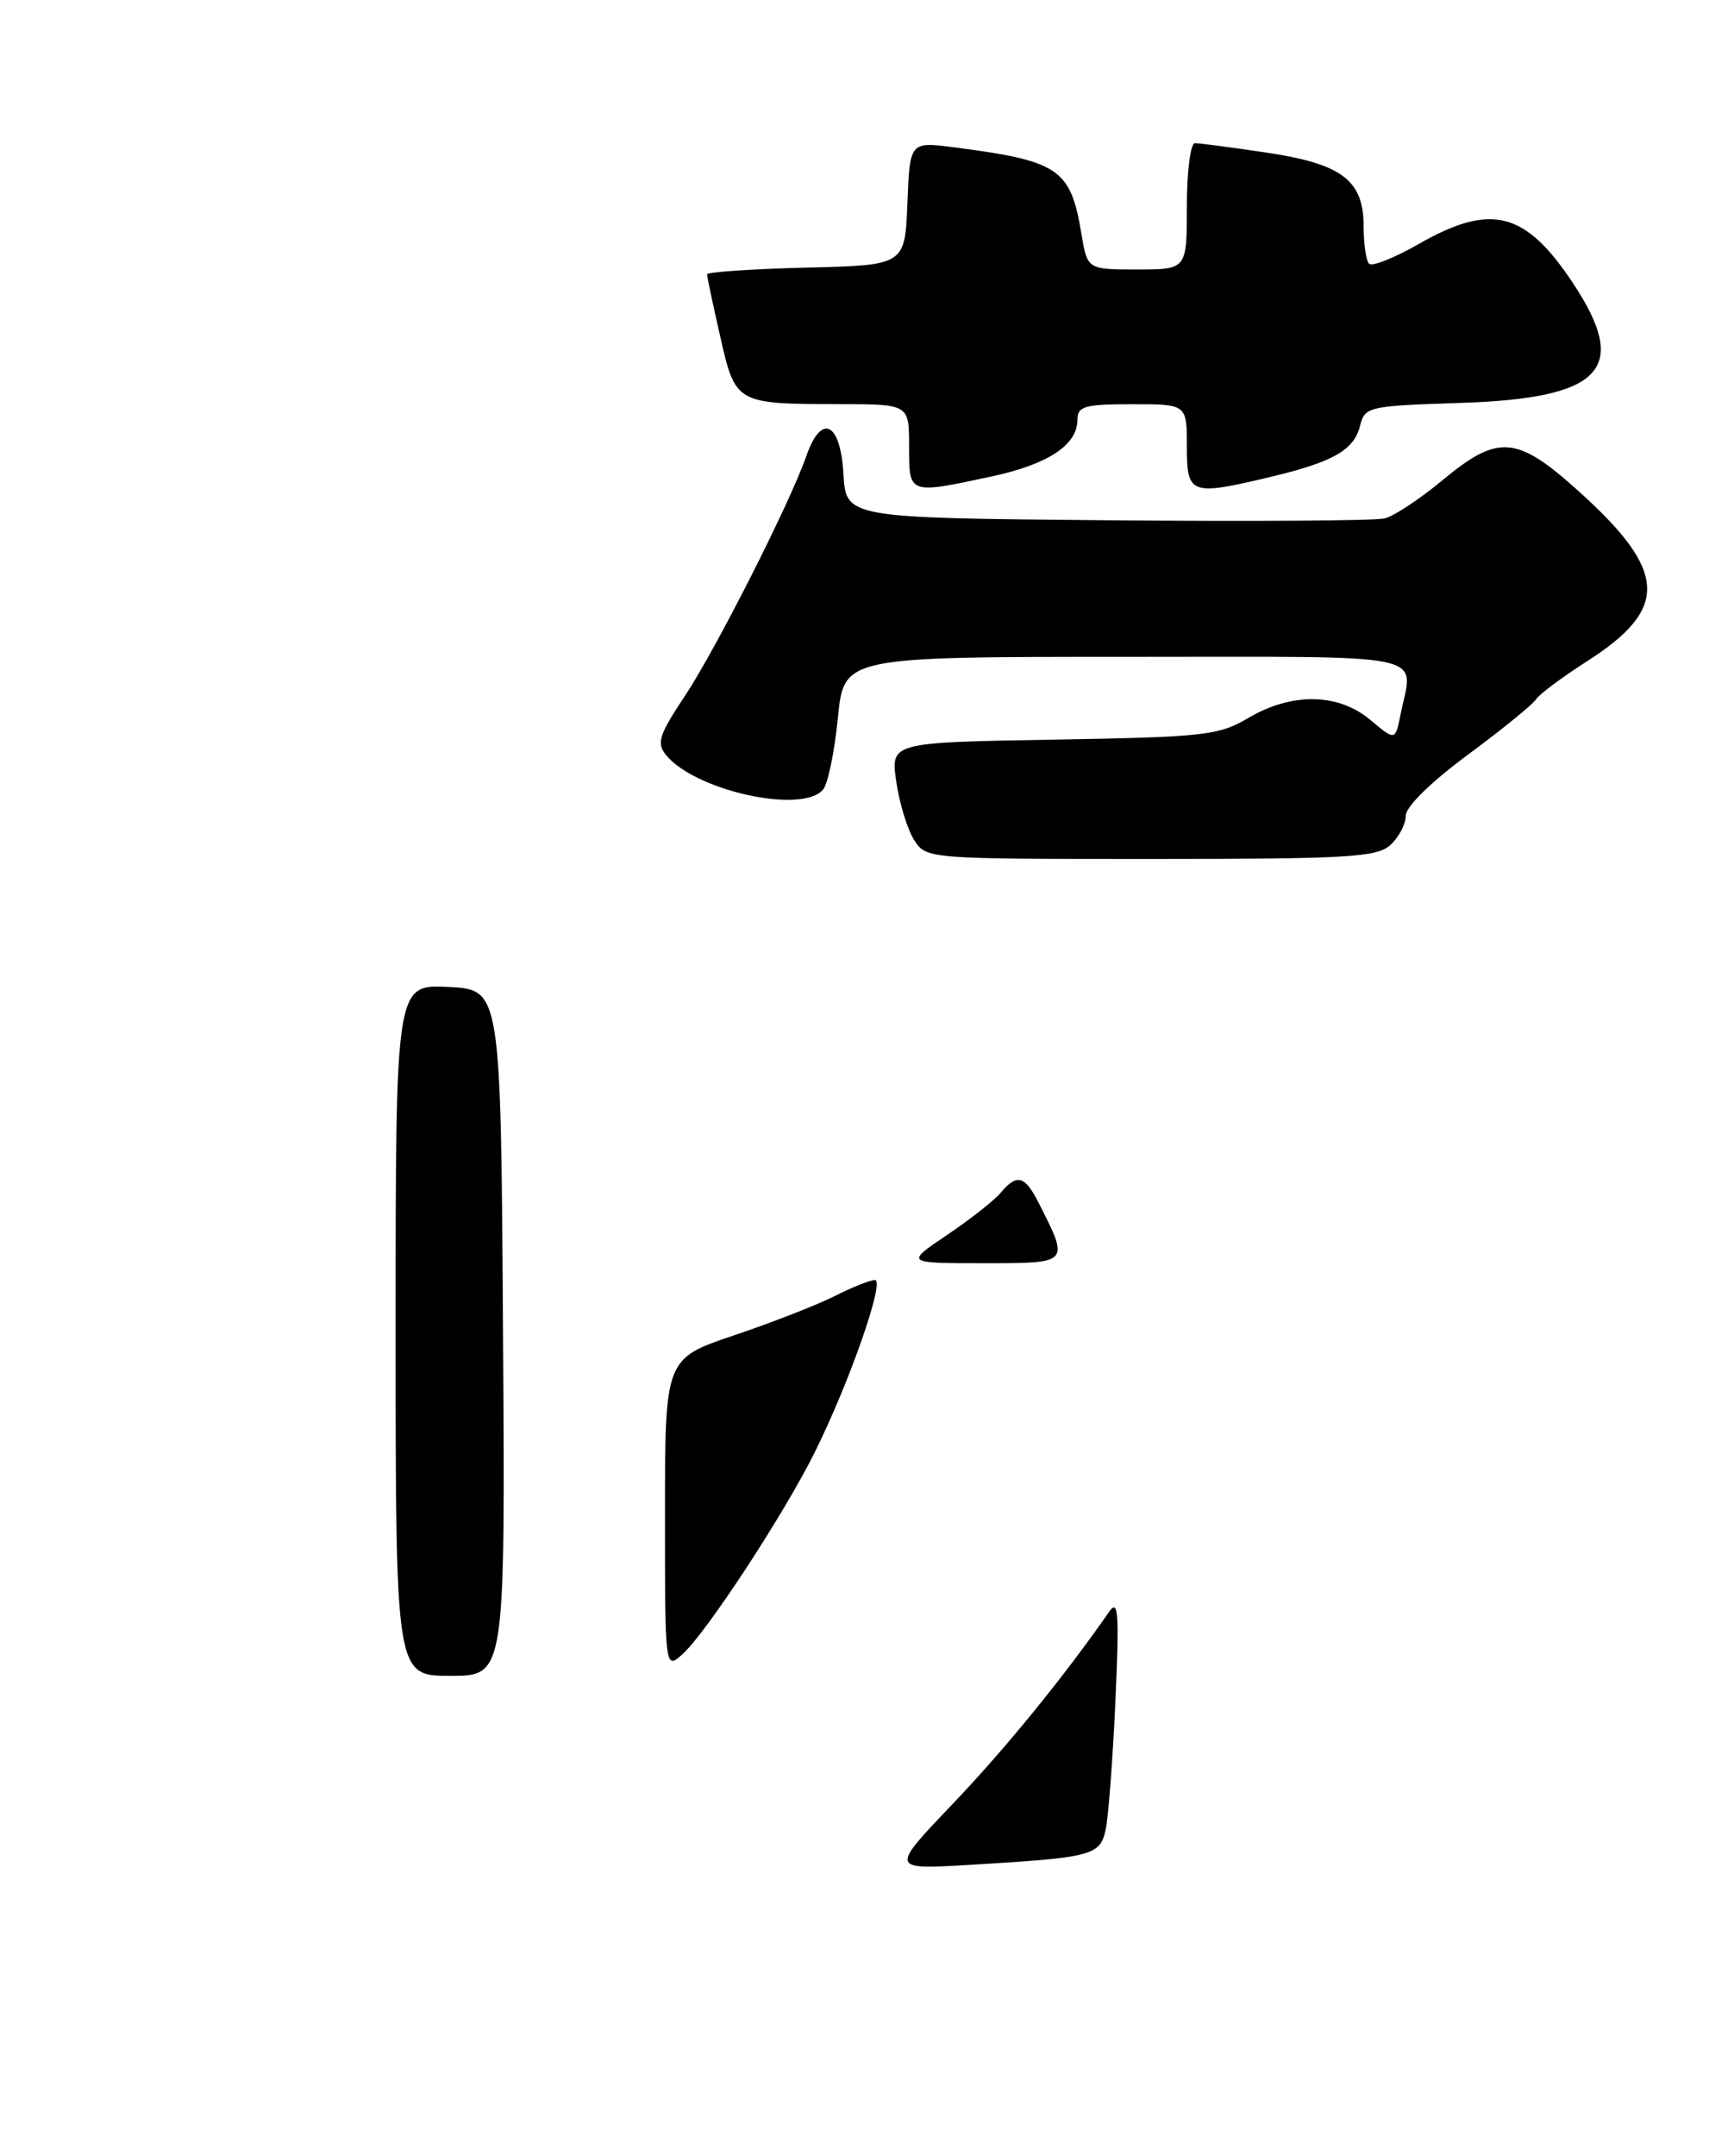 <?xml version="1.0" encoding="UTF-8" standalone="no"?>
<!DOCTYPE svg PUBLIC "-//W3C//DTD SVG 1.1//EN" "http://www.w3.org/Graphics/SVG/1.1/DTD/svg11.dtd" >
<svg xmlns="http://www.w3.org/2000/svg" xmlns:xlink="http://www.w3.org/1999/xlink" version="1.1" viewBox="0 0 206 256">
 <g >
 <path fill="currentColor"
d=" M 165.17 100.35 C 166.18 99.43 167.00 97.88 167.00 96.88 C 167.00 95.80 169.95 92.90 174.40 89.61 C 178.47 86.60 182.10 83.65 182.47 83.06 C 182.83 82.46 185.59 80.41 188.59 78.49 C 198.28 72.28 198.09 67.86 187.69 58.46 C 180.21 51.69 178.02 51.50 171.36 57.03 C 168.69 59.25 165.60 61.29 164.50 61.56 C 163.40 61.84 148.55 61.93 131.50 61.78 C 100.50 61.50 100.50 61.50 100.20 56.25 C 99.84 50.12 97.58 49.03 95.80 54.13 C 93.88 59.67 85.05 77.09 81.36 82.65 C 78.26 87.31 77.97 88.25 79.14 89.68 C 82.66 93.93 95.35 96.70 97.79 93.75 C 98.36 93.06 99.15 89.24 99.54 85.25 C 100.26 78.00 100.26 78.00 133.63 78.00 C 170.86 78.00 167.88 77.37 166.38 84.86 C 165.76 87.97 165.76 87.97 162.80 85.49 C 159.00 82.29 153.47 82.20 148.31 85.25 C 144.78 87.34 143.10 87.52 125.15 87.83 C 105.80 88.16 105.80 88.16 106.48 92.83 C 106.85 95.40 107.81 98.51 108.60 99.75 C 110.04 101.99 110.15 102.00 136.69 102.00 C 160.09 102.00 163.57 101.80 165.17 100.35 Z  M 117.79 56.58 C 124.51 55.14 128.00 52.84 128.00 49.85 C 128.00 48.24 128.85 48.00 134.50 48.00 C 141.00 48.00 141.00 48.00 141.00 53.00 C 141.00 58.77 141.40 58.91 151.07 56.60 C 158.41 54.84 160.85 53.44 161.57 50.58 C 162.14 48.29 162.55 48.20 173.38 47.85 C 190.36 47.32 193.65 43.86 186.89 33.65 C 181.22 25.09 177.14 24.05 168.52 28.99 C 165.65 30.63 163.01 31.68 162.65 31.32 C 162.29 30.96 162.00 28.96 162.00 26.87 C 162.00 21.40 159.42 19.45 150.39 18.11 C 146.28 17.50 142.49 17.00 141.96 17.00 C 141.43 17.00 141.00 20.38 141.00 24.50 C 141.00 32.00 141.00 32.00 135.09 32.00 C 129.18 32.00 129.18 32.00 128.47 27.75 C 127.19 20.03 125.82 19.10 113.30 17.49 C 108.09 16.82 108.09 16.82 107.80 24.16 C 107.50 31.50 107.50 31.50 95.75 31.78 C 89.29 31.94 84.00 32.30 84.00 32.58 C 84.00 32.87 84.70 36.19 85.56 39.95 C 87.37 47.94 87.42 47.97 99.75 47.99 C 108.00 48.00 108.00 48.00 108.00 53.00 C 108.00 58.74 107.89 58.70 117.79 56.58 Z  M 113.17 214.22 C 119.47 207.62 126.40 199.11 131.79 191.36 C 132.86 189.82 132.98 191.63 132.51 202.00 C 132.20 208.88 131.68 215.73 131.36 217.23 C 130.69 220.35 129.82 220.58 115.12 221.45 C 105.74 222.00 105.74 222.00 113.17 214.22 Z  M 47.00 157.95 C 47.00 116.90 47.00 116.90 53.25 117.20 C 59.50 117.50 59.50 117.50 59.76 158.25 C 60.02 199.00 60.02 199.00 53.51 199.00 C 47.00 199.00 47.00 199.00 47.00 157.95 Z  M 79.00 179.82 C 79.00 161.33 79.00 161.33 87.25 158.55 C 91.79 157.02 97.17 154.92 99.21 153.88 C 101.25 152.85 103.38 152.00 103.94 152.00 C 105.17 152.00 100.91 164.18 96.77 172.50 C 93.10 179.86 83.95 193.83 81.10 196.41 C 79.00 198.31 79.00 198.31 79.00 179.82 Z  M 112.54 146.63 C 115.29 144.77 118.15 142.52 118.89 141.63 C 120.79 139.35 121.74 139.59 123.35 142.75 C 127.08 150.09 127.17 150.00 116.83 150.00 C 107.53 150.00 107.53 150.00 112.54 146.63 Z "/>
</g>
</svg>